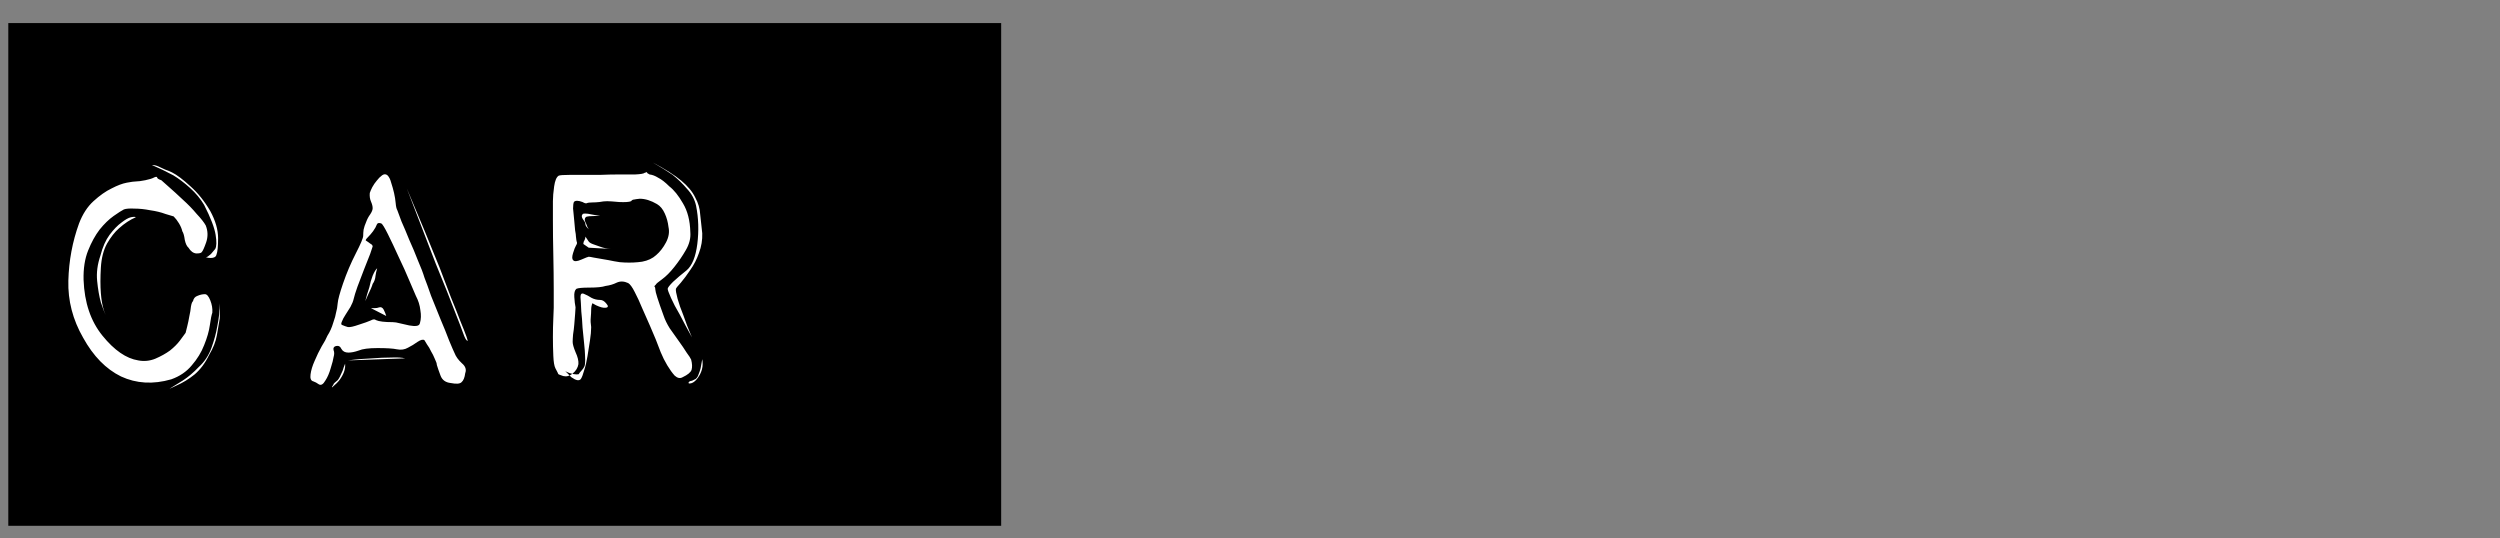 <svg width="79" height="17" viewBox="0 0 79 17" fill="none" xmlns="http://www.w3.org/2000/svg">
<rect x="0" y="0" width="79" height="17" fill="#808080" stroke="none"/>
<rect x="0.626" y="1.403" width="30.987" height="15" fill="white"/>
<path d="M8.504 16.615L0.262 16.615L0.262 0.729L8.504 0.729L8.504 16.615ZM5.956 7.827C6.025 7.94 6.108 8.001 6.203 8.009C6.298 8.009 6.355 7.996 6.372 7.97C6.407 7.936 6.454 7.832 6.515 7.658C6.576 7.476 6.571 7.299 6.502 7.125C6.45 7.03 6.355 6.909 6.216 6.761C6.086 6.605 5.939 6.454 5.774 6.306C5.609 6.15 5.462 6.016 5.332 5.903C5.202 5.791 5.124 5.721 5.098 5.695C5.02 5.669 4.977 5.643 4.968 5.617C4.968 5.583 4.938 5.578 4.877 5.604C4.816 5.639 4.721 5.669 4.591 5.695C4.461 5.721 4.361 5.734 4.292 5.734C4.24 5.734 4.145 5.747 4.006 5.773C3.867 5.799 3.707 5.86 3.525 5.955C3.343 6.042 3.152 6.176 2.953 6.358C2.762 6.532 2.611 6.766 2.498 7.06C2.29 7.632 2.177 8.235 2.16 8.867C2.143 9.5 2.299 10.102 2.628 10.674C2.949 11.255 3.347 11.662 3.824 11.896C4.309 12.121 4.838 12.152 5.41 11.987C5.679 11.892 5.895 11.745 6.06 11.545C6.233 11.346 6.363 11.133 6.45 10.908C6.545 10.674 6.606 10.462 6.632 10.271C6.658 10.081 6.684 9.951 6.71 9.881C6.719 9.751 6.697 9.621 6.645 9.491C6.593 9.361 6.537 9.296 6.476 9.296C6.398 9.296 6.32 9.314 6.242 9.348C6.164 9.374 6.116 9.431 6.099 9.517C6.073 9.535 6.051 9.591 6.034 9.686C6.025 9.782 6.008 9.886 5.982 9.998C5.965 10.102 5.943 10.206 5.917 10.31C5.891 10.405 5.874 10.475 5.865 10.518C5.83 10.57 5.77 10.652 5.683 10.765C5.605 10.869 5.501 10.973 5.371 11.077C5.241 11.172 5.085 11.259 4.903 11.337C4.73 11.406 4.552 11.424 4.37 11.389C3.989 11.329 3.612 11.069 3.239 10.609C2.866 10.15 2.667 9.561 2.641 8.841C2.632 8.486 2.68 8.178 2.784 7.918C2.888 7.658 3.009 7.437 3.148 7.255C3.295 7.073 3.443 6.93 3.59 6.826C3.737 6.722 3.846 6.653 3.915 6.618C3.984 6.592 4.097 6.584 4.253 6.592C4.409 6.592 4.574 6.61 4.747 6.644C4.929 6.67 5.089 6.709 5.228 6.761C5.367 6.805 5.453 6.831 5.488 6.839C5.549 6.9 5.605 6.974 5.657 7.06C5.709 7.147 5.744 7.229 5.761 7.307C5.796 7.359 5.822 7.45 5.839 7.58C5.865 7.702 5.904 7.784 5.956 7.827ZM6.502 8.126C6.545 8.144 6.597 8.152 6.658 8.152C6.762 8.152 6.823 8.118 6.84 8.048C6.875 7.962 6.892 7.788 6.892 7.528C6.892 7.26 6.81 6.974 6.645 6.67C6.463 6.358 6.255 6.098 6.021 5.89C5.787 5.674 5.592 5.526 5.436 5.448C5.367 5.414 5.293 5.383 5.215 5.357C5.137 5.323 5.072 5.292 5.02 5.266C4.951 5.232 4.877 5.214 4.799 5.214C5.024 5.31 5.25 5.418 5.475 5.539C5.648 5.643 5.826 5.778 6.008 5.942C6.19 6.107 6.337 6.285 6.45 6.475C6.658 6.883 6.779 7.199 6.814 7.424C6.849 7.641 6.844 7.788 6.801 7.866C6.706 7.988 6.641 8.057 6.606 8.074C6.571 8.109 6.537 8.126 6.502 8.126ZM3.174 8.074C3.079 8.352 3.044 8.62 3.07 8.88C3.096 9.14 3.135 9.366 3.187 9.556C3.248 9.738 3.308 9.894 3.369 10.024C3.43 10.154 3.46 10.223 3.46 10.232C3.46 10.267 3.404 10.133 3.291 9.829C3.187 9.526 3.152 9.071 3.187 8.464C3.204 8.161 3.269 7.905 3.382 7.697C3.503 7.489 3.629 7.329 3.759 7.216C3.932 7.06 4.11 6.943 4.292 6.865C4.275 6.848 4.223 6.848 4.136 6.865C4.058 6.883 3.958 6.939 3.837 7.034C3.716 7.121 3.59 7.251 3.46 7.424C3.339 7.589 3.243 7.806 3.174 8.074ZM6.944 9.582C6.944 9.816 6.918 10.059 6.866 10.31C6.831 10.518 6.771 10.743 6.684 10.986C6.597 11.229 6.463 11.432 6.281 11.597C6.116 11.771 5.947 11.914 5.774 12.026C5.609 12.13 5.462 12.221 5.332 12.299C5.167 12.368 5.016 12.421 4.877 12.455C5.12 12.386 5.354 12.295 5.579 12.182C5.778 12.095 5.969 11.979 6.151 11.831C6.333 11.675 6.485 11.472 6.606 11.22C6.736 11.004 6.818 10.796 6.853 10.596C6.888 10.388 6.918 10.21 6.944 10.063C6.953 9.899 6.953 9.738 6.944 9.582ZM16.118 16.615L7.915 16.615L7.915 0.729L16.118 0.729L16.118 16.615ZM9.904 12.052C9.956 12.069 10.012 12.1 10.073 12.143C10.142 12.187 10.211 12.148 10.281 12.026C10.35 11.922 10.406 11.792 10.45 11.636C10.502 11.472 10.532 11.354 10.541 11.285C10.567 11.198 10.567 11.125 10.541 11.064C10.524 10.995 10.55 10.951 10.619 10.934C10.697 10.917 10.753 10.947 10.788 11.025C10.831 11.103 10.905 11.142 11.009 11.142C11.104 11.142 11.213 11.12 11.334 11.077C11.455 11.025 11.655 10.999 11.932 10.999C12.218 10.999 12.421 11.012 12.543 11.038C12.673 11.064 12.79 11.047 12.894 10.986C12.998 10.934 13.098 10.873 13.193 10.804C13.297 10.735 13.37 10.717 13.414 10.752C13.422 10.761 13.448 10.804 13.492 10.882C13.544 10.951 13.587 11.025 13.622 11.103C13.665 11.172 13.704 11.251 13.739 11.337C13.782 11.424 13.804 11.489 13.804 11.532C13.83 11.619 13.869 11.732 13.921 11.87C13.973 12.009 14.081 12.087 14.246 12.104C14.419 12.139 14.532 12.13 14.584 12.078C14.645 12.026 14.684 11.931 14.701 11.792C14.744 11.68 14.71 11.575 14.597 11.48C14.484 11.376 14.406 11.268 14.363 11.155C14.337 11.103 14.28 10.973 14.194 10.765C14.116 10.557 14.025 10.332 13.921 10.089C13.817 9.838 13.717 9.591 13.622 9.348C13.535 9.097 13.466 8.906 13.414 8.776C13.37 8.629 13.301 8.447 13.206 8.23C13.119 8.005 13.028 7.788 12.933 7.58C12.846 7.364 12.764 7.169 12.686 6.995C12.617 6.813 12.573 6.696 12.556 6.644C12.53 6.601 12.512 6.527 12.504 6.423C12.495 6.319 12.478 6.211 12.452 6.098C12.426 5.986 12.396 5.877 12.361 5.773C12.335 5.669 12.296 5.591 12.244 5.539C12.192 5.496 12.136 5.496 12.075 5.539C12.014 5.583 11.958 5.639 11.906 5.708C11.854 5.769 11.806 5.838 11.763 5.916C11.728 5.986 11.702 6.046 11.685 6.098C11.676 6.202 11.689 6.293 11.724 6.371C11.758 6.449 11.776 6.519 11.776 6.579C11.776 6.631 11.75 6.696 11.698 6.774C11.646 6.844 11.602 6.926 11.568 7.021C11.533 7.099 11.507 7.177 11.49 7.255C11.481 7.325 11.477 7.39 11.477 7.45C11.477 7.52 11.399 7.706 11.243 8.009C11.087 8.313 10.953 8.629 10.84 8.958C10.736 9.262 10.68 9.47 10.671 9.582C10.662 9.695 10.645 9.795 10.619 9.881C10.61 9.951 10.58 10.059 10.528 10.206C10.485 10.354 10.424 10.488 10.346 10.609C10.311 10.696 10.251 10.809 10.164 10.947C10.086 11.086 10.012 11.238 9.943 11.402C9.873 11.558 9.83 11.701 9.813 11.831C9.795 11.961 9.826 12.035 9.904 12.052ZM13.141 9.348C13.219 9.496 13.267 9.647 13.284 9.803C13.31 9.951 13.306 10.085 13.271 10.206C13.262 10.258 13.227 10.289 13.167 10.297C13.106 10.306 13.028 10.302 12.933 10.284C12.846 10.267 12.751 10.245 12.647 10.219C12.552 10.193 12.473 10.18 12.413 10.18C12.153 10.18 11.975 10.159 11.88 10.115C11.845 10.081 11.789 10.085 11.711 10.128C11.633 10.163 11.511 10.206 11.347 10.258C11.174 10.319 11.056 10.345 10.996 10.336C10.935 10.319 10.874 10.297 10.814 10.271C10.779 10.262 10.775 10.228 10.801 10.167C10.827 10.098 10.866 10.024 10.918 9.946C10.97 9.868 11.022 9.786 11.074 9.699C11.126 9.604 11.161 9.517 11.178 9.439C11.195 9.361 11.234 9.236 11.295 9.062C11.364 8.88 11.434 8.698 11.503 8.516C11.581 8.326 11.646 8.161 11.698 8.022C11.75 7.875 11.776 7.797 11.776 7.788C11.776 7.754 11.75 7.723 11.698 7.697C11.655 7.663 11.611 7.632 11.568 7.606C11.542 7.598 11.559 7.563 11.62 7.502C11.681 7.442 11.737 7.377 11.789 7.307C11.85 7.221 11.889 7.151 11.906 7.099C11.923 7.047 11.971 7.034 12.049 7.06C12.084 7.078 12.153 7.19 12.257 7.398C12.361 7.606 12.473 7.845 12.595 8.113C12.725 8.382 12.842 8.642 12.946 8.893C13.05 9.136 13.115 9.288 13.141 9.348ZM11.542 9.517L11.633 9.309C11.668 9.24 11.698 9.175 11.724 9.114C11.75 9.054 11.767 9.006 11.776 8.971C11.828 8.902 11.858 8.815 11.867 8.711C11.876 8.642 11.893 8.564 11.919 8.477C11.876 8.512 11.828 8.59 11.776 8.711C11.732 8.824 11.698 8.945 11.672 9.075C11.62 9.231 11.576 9.379 11.542 9.517ZM12.205 9.985C12.188 9.925 12.162 9.86 12.127 9.79C12.092 9.721 12.044 9.695 11.984 9.712C11.941 9.73 11.889 9.738 11.828 9.738L11.724 9.738L12.205 9.985ZM10.996 11.389L12.803 11.324C12.699 11.298 12.552 11.29 12.361 11.298C12.17 11.298 11.971 11.307 11.763 11.324C11.511 11.333 11.256 11.354 10.996 11.389ZM10.905 11.493C10.87 11.58 10.844 11.653 10.827 11.714C10.766 11.861 10.714 11.961 10.671 12.013C10.636 12.039 10.606 12.065 10.58 12.091C10.554 12.108 10.537 12.134 10.528 12.169C10.502 12.195 10.489 12.221 10.489 12.247C10.601 12.152 10.684 12.069 10.736 12C10.866 11.818 10.922 11.649 10.905 11.493ZM14.766 10.765C14.792 10.8 14.783 10.757 14.74 10.635C14.697 10.514 14.632 10.349 14.545 10.141C14.467 9.933 14.367 9.682 14.246 9.387C14.133 9.084 14.016 8.776 13.895 8.464C13.6 7.728 13.254 6.891 12.855 5.955C13.193 6.839 13.496 7.628 13.765 8.321C13.895 8.633 14.016 8.932 14.129 9.218C14.242 9.504 14.341 9.76 14.428 9.985C14.514 10.202 14.584 10.384 14.636 10.531C14.688 10.678 14.731 10.757 14.766 10.765ZM23.764 16.615L15.548 16.615L15.548 0.729L23.764 0.729L23.764 16.615ZM17.654 5.552C17.584 5.596 17.537 5.708 17.511 5.89C17.485 6.072 17.472 6.228 17.472 6.358C17.472 6.419 17.472 6.623 17.472 6.969C17.472 7.307 17.476 7.671 17.485 8.061C17.493 8.451 17.498 8.815 17.498 9.153C17.498 9.483 17.498 9.673 17.498 9.725C17.498 9.769 17.493 9.881 17.485 10.063C17.476 10.245 17.472 10.44 17.472 10.648C17.472 10.856 17.476 11.056 17.485 11.246C17.493 11.437 17.515 11.567 17.55 11.636C17.61 11.749 17.641 11.809 17.641 11.818C17.641 11.827 17.693 11.848 17.797 11.883C17.901 11.909 18 11.883 18.096 11.805C18.2 11.719 18.26 11.619 18.278 11.506C18.286 11.402 18.256 11.277 18.187 11.129C18.126 10.982 18.096 10.873 18.096 10.804C18.096 10.752 18.1 10.674 18.109 10.57C18.126 10.466 18.139 10.358 18.148 10.245C18.156 10.124 18.165 10.015 18.174 9.92C18.182 9.825 18.187 9.756 18.187 9.712C18.169 9.626 18.156 9.517 18.148 9.387C18.139 9.257 18.161 9.171 18.213 9.127C18.265 9.101 18.403 9.088 18.629 9.088C18.863 9.088 19.032 9.071 19.136 9.036C19.266 9.019 19.383 8.984 19.487 8.932C19.599 8.88 19.721 8.885 19.851 8.945C19.911 8.98 19.981 9.075 20.059 9.231C20.137 9.379 20.215 9.548 20.293 9.738C20.379 9.929 20.462 10.115 20.54 10.297C20.618 10.479 20.678 10.622 20.722 10.726C20.765 10.839 20.817 10.973 20.878 11.129C20.938 11.277 21.008 11.415 21.086 11.545C21.164 11.675 21.242 11.784 21.32 11.87C21.406 11.948 21.489 11.966 21.567 11.922C21.731 11.844 21.827 11.766 21.853 11.688C21.879 11.601 21.874 11.493 21.84 11.363C21.822 11.32 21.775 11.246 21.697 11.142C21.627 11.03 21.545 10.908 21.45 10.778C21.354 10.639 21.259 10.505 21.164 10.375C21.077 10.236 21.012 10.102 20.969 9.972C20.795 9.496 20.709 9.223 20.709 9.153C20.709 9.101 20.7 9.071 20.683 9.062C20.674 9.045 20.687 9.023 20.722 8.997C20.73 8.971 20.795 8.915 20.917 8.828C21.047 8.733 21.177 8.603 21.307 8.438C21.445 8.265 21.567 8.087 21.671 7.905C21.783 7.715 21.831 7.524 21.814 7.333C21.805 6.969 21.727 6.666 21.58 6.423C21.441 6.181 21.298 6.003 21.151 5.89C21.021 5.76 20.904 5.669 20.8 5.617C20.704 5.557 20.613 5.522 20.527 5.513C20.457 5.479 20.431 5.457 20.449 5.448C20.466 5.431 20.44 5.435 20.371 5.461C20.345 5.487 20.245 5.505 20.072 5.513C19.907 5.513 19.729 5.513 19.539 5.513C19.357 5.513 19.166 5.518 18.967 5.526C18.776 5.526 18.646 5.526 18.577 5.526C18.421 5.526 18.234 5.526 18.018 5.526C17.81 5.526 17.688 5.535 17.654 5.552ZM20.215 6.28C20.388 6.28 20.57 6.337 20.761 6.449C20.865 6.51 20.947 6.61 21.008 6.748C21.068 6.878 21.107 7.021 21.125 7.177C21.159 7.333 21.133 7.494 21.047 7.658C20.96 7.823 20.856 7.957 20.735 8.061C20.622 8.165 20.475 8.235 20.293 8.269C20.119 8.295 19.933 8.304 19.734 8.295C19.647 8.295 19.539 8.282 19.409 8.256C19.287 8.23 19.17 8.209 19.058 8.191C18.945 8.174 18.845 8.157 18.759 8.139C18.681 8.122 18.629 8.113 18.603 8.113C18.585 8.113 18.507 8.144 18.369 8.204C18.23 8.265 18.143 8.269 18.109 8.217C18.074 8.183 18.074 8.109 18.109 7.996C18.143 7.884 18.174 7.806 18.2 7.762C18.234 7.71 18.243 7.671 18.226 7.645C18.217 7.619 18.208 7.563 18.2 7.476C18.2 7.433 18.191 7.368 18.174 7.281C18.165 7.186 18.156 7.091 18.148 6.995C18.139 6.891 18.13 6.8 18.122 6.722C18.113 6.644 18.109 6.601 18.109 6.592C18.109 6.497 18.117 6.428 18.135 6.384C18.178 6.332 18.269 6.332 18.408 6.384C18.468 6.419 18.512 6.432 18.538 6.423C18.572 6.406 18.633 6.397 18.72 6.397C18.789 6.397 18.863 6.393 18.941 6.384C19.027 6.367 19.11 6.358 19.188 6.358C19.257 6.358 19.383 6.367 19.565 6.384C19.755 6.393 19.881 6.384 19.942 6.358C19.968 6.324 19.998 6.306 20.033 6.306C20.067 6.298 20.128 6.289 20.215 6.28ZM18.408 6.774C18.373 6.809 18.377 6.861 18.421 6.93C18.473 6.991 18.499 7.043 18.499 7.086C18.499 7.121 18.525 7.164 18.577 7.216L18.603 7.242C18.568 7.19 18.542 7.134 18.525 7.073C18.464 6.969 18.464 6.896 18.525 6.852C18.577 6.835 18.663 6.826 18.785 6.826L18.967 6.826L18.681 6.774C18.611 6.757 18.546 6.748 18.486 6.748C18.434 6.748 18.408 6.757 18.408 6.774ZM18.499 7.476C18.499 7.528 18.481 7.58 18.447 7.632C18.438 7.667 18.434 7.693 18.434 7.71L18.603 7.827L19.292 7.866C19.179 7.858 19.075 7.836 18.98 7.801C18.91 7.775 18.837 7.749 18.759 7.723C18.681 7.697 18.629 7.667 18.603 7.632C18.551 7.554 18.525 7.515 18.525 7.515L18.499 7.476ZM20.631 5.136C20.856 5.266 21.064 5.396 21.255 5.526C21.419 5.656 21.571 5.804 21.71 5.968C21.857 6.124 21.952 6.302 21.996 6.501C22.074 6.891 22.087 7.294 22.035 7.71C21.983 8.118 21.87 8.395 21.697 8.542C21.532 8.672 21.389 8.794 21.268 8.906C21.155 9.019 21.099 9.093 21.099 9.127C21.099 9.162 21.133 9.257 21.203 9.413C21.272 9.569 21.363 9.743 21.476 9.933C21.588 10.15 21.718 10.393 21.866 10.661C21.753 10.401 21.662 10.167 21.593 9.959C21.515 9.769 21.454 9.595 21.411 9.439C21.367 9.275 21.35 9.171 21.359 9.127C21.367 9.101 21.419 9.036 21.515 8.932C21.61 8.82 21.71 8.685 21.814 8.529C21.926 8.373 22.017 8.196 22.087 7.996C22.165 7.788 22.199 7.58 22.191 7.372C22.165 7.156 22.143 6.956 22.126 6.774C22.117 6.592 22.065 6.415 21.97 6.241C21.883 6.059 21.736 5.882 21.528 5.708C21.32 5.535 21.021 5.344 20.631 5.136ZM21.762 12.078C21.744 12.121 21.779 12.13 21.866 12.104C21.952 12.069 22.035 11.983 22.113 11.844C22.173 11.732 22.204 11.619 22.204 11.506C22.204 11.445 22.199 11.393 22.191 11.35L22.139 11.636C22.121 11.706 22.1 11.771 22.074 11.831C22.056 11.892 22.026 11.94 21.983 11.974C21.905 12.018 21.853 12.039 21.827 12.039C21.809 12.039 21.788 12.052 21.762 12.078ZM18.356 9.582C18.356 9.608 18.36 9.695 18.369 9.842C18.386 9.99 18.399 10.159 18.408 10.349C18.425 10.531 18.442 10.704 18.46 10.869C18.477 11.034 18.486 11.146 18.486 11.207C18.494 11.337 18.494 11.432 18.486 11.493C18.486 11.554 18.455 11.619 18.395 11.688C18.325 11.766 18.291 11.809 18.291 11.818C18.291 11.827 18.265 11.831 18.213 11.831C18.161 11.831 18.091 11.818 18.005 11.792C17.935 11.766 17.888 11.745 17.862 11.727C17.931 11.796 17.996 11.861 18.057 11.922C18.204 12.026 18.304 12.043 18.356 11.974C18.39 11.922 18.425 11.831 18.46 11.701C18.503 11.571 18.538 11.424 18.564 11.259C18.59 11.095 18.616 10.93 18.642 10.765C18.668 10.601 18.681 10.457 18.681 10.336C18.663 10.223 18.659 10.124 18.668 10.037C18.676 9.942 18.681 9.86 18.681 9.79C18.681 9.712 18.694 9.643 18.72 9.582L18.837 9.647C18.967 9.708 19.066 9.734 19.136 9.725C19.222 9.717 19.231 9.673 19.162 9.595C19.101 9.517 19.036 9.478 18.967 9.478C18.871 9.478 18.78 9.457 18.694 9.413C18.616 9.361 18.533 9.318 18.447 9.283C18.377 9.257 18.343 9.292 18.343 9.387C18.351 9.474 18.356 9.539 18.356 9.582ZM31.637 16.615L23.395 16.615L23.395 0.729L31.637 0.729L31.637 16.615Z" fill="black"/>
</svg>
